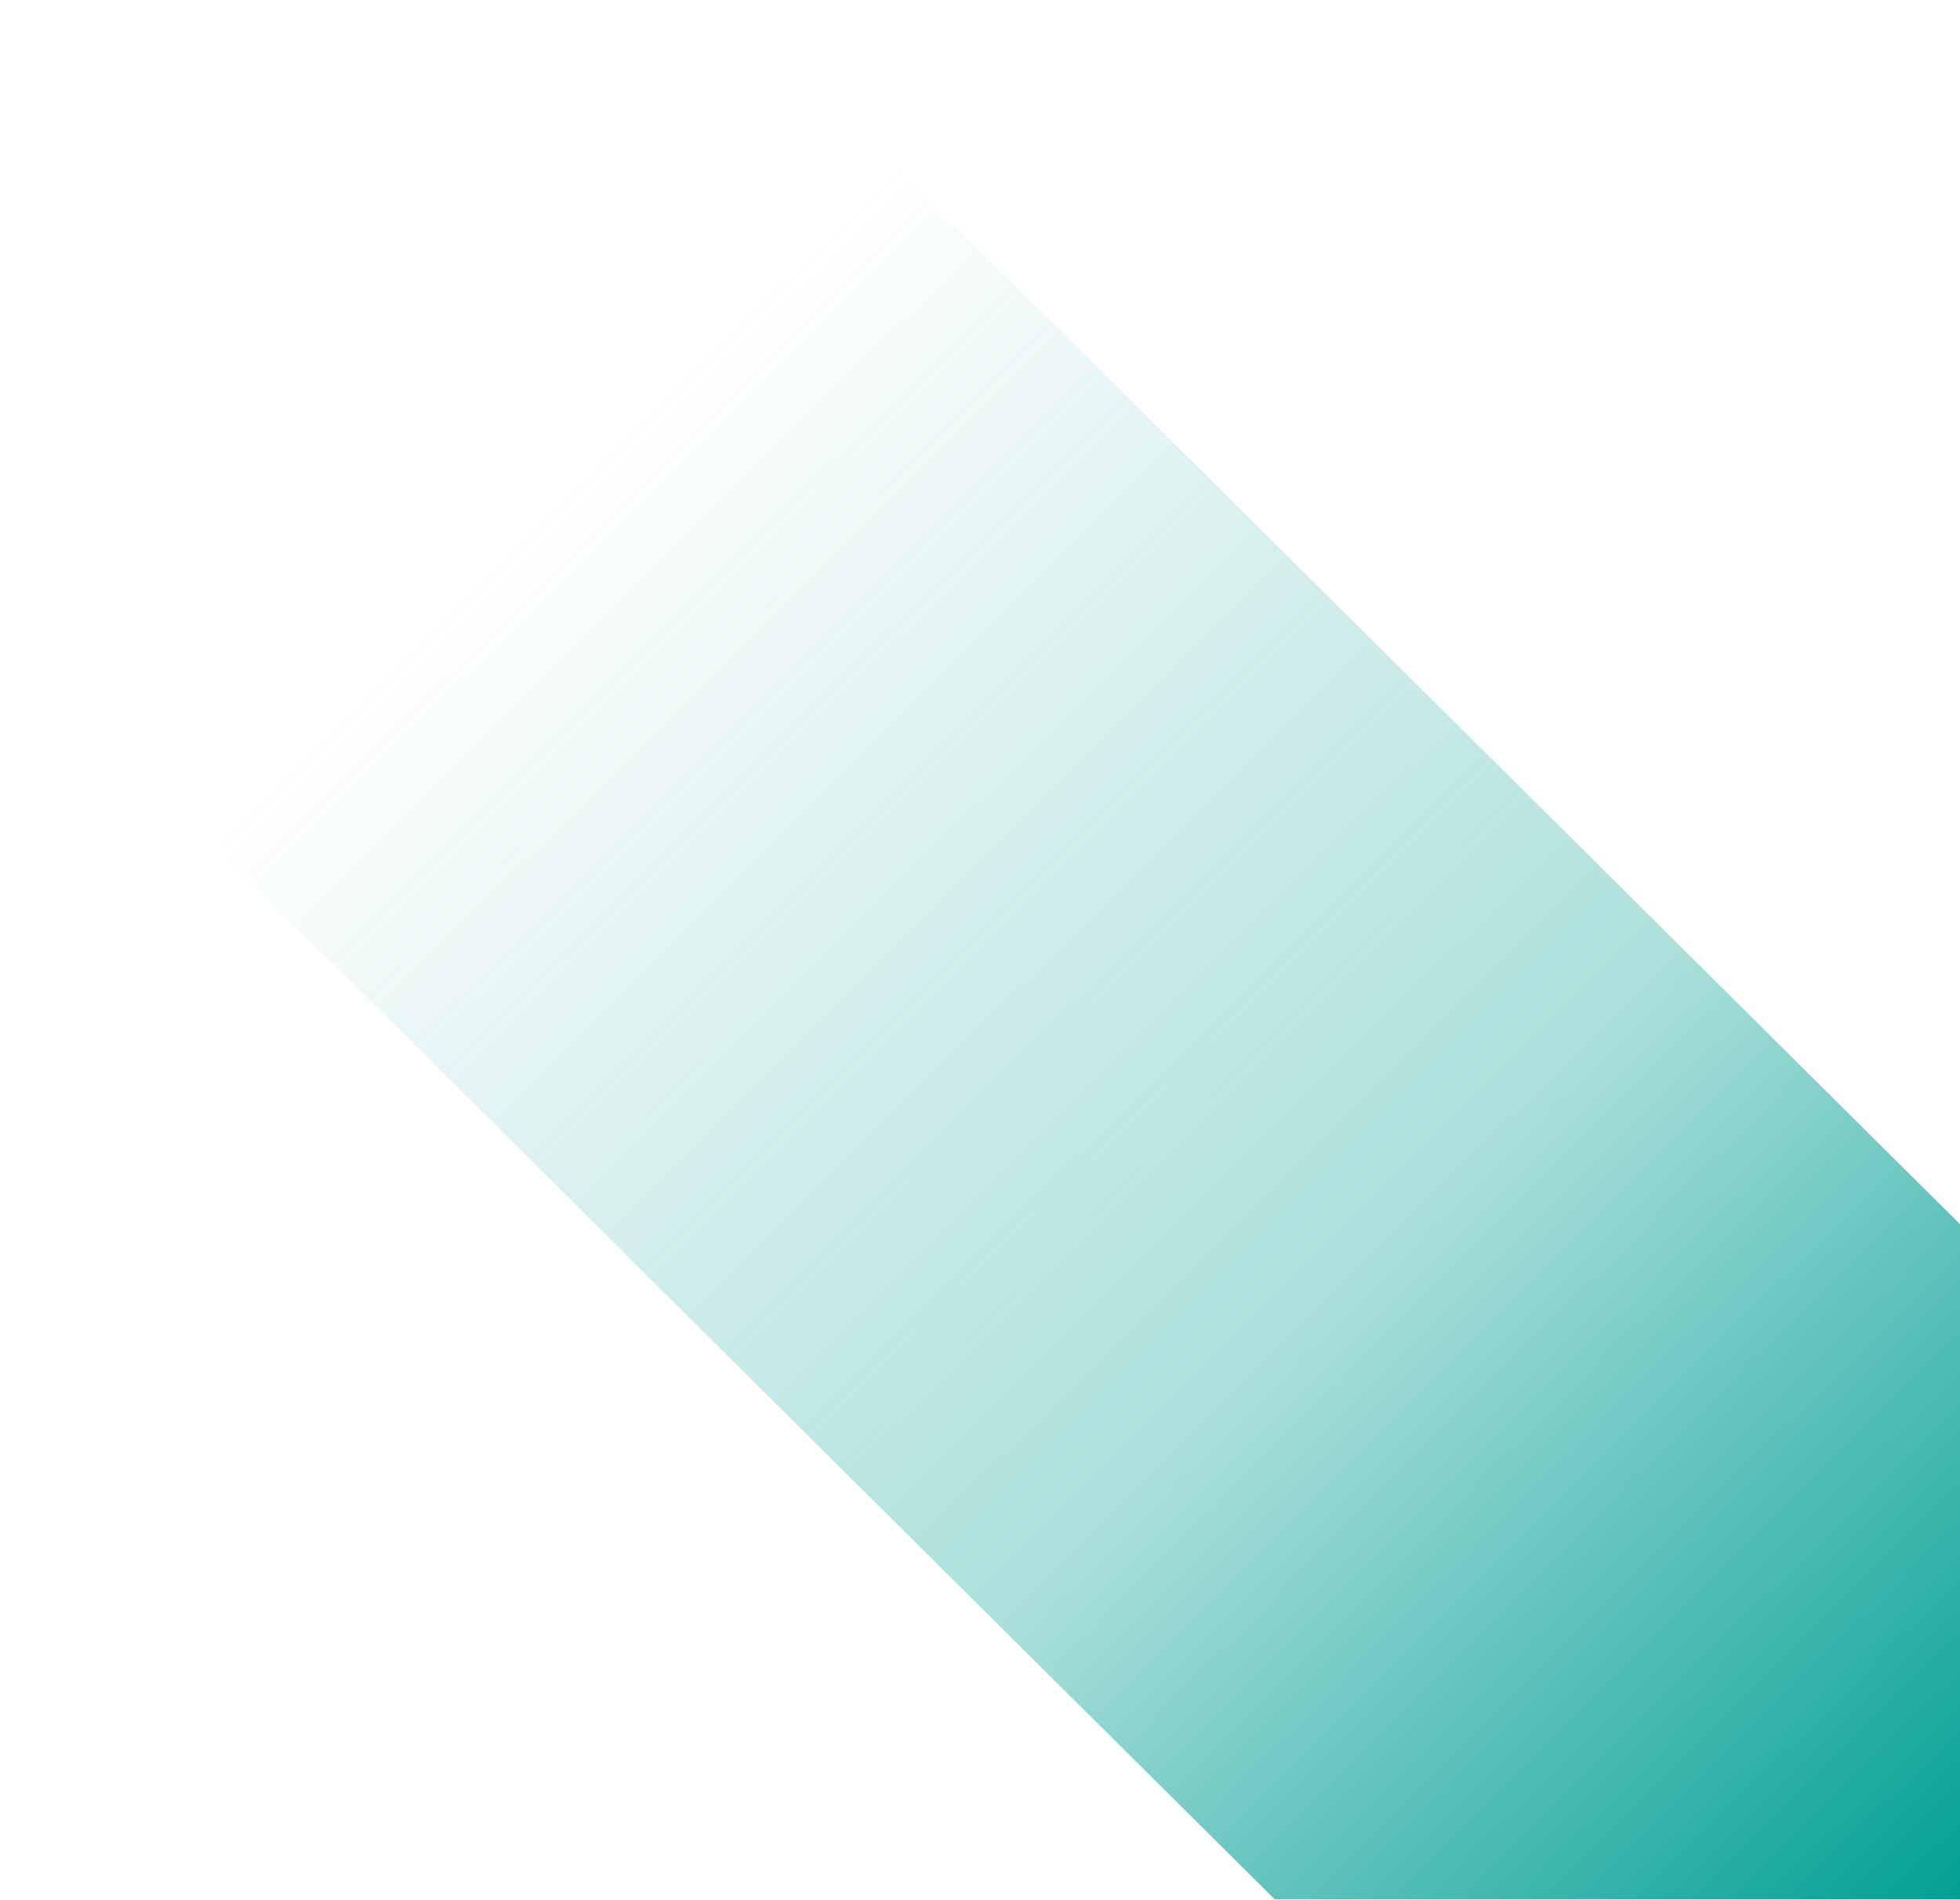 <svg width="331" height="321" viewBox="0 0 331 321" fill="none" xmlns="http://www.w3.org/2000/svg">
<g clip-path="url(#clip0)">
<path d="M215.251 320.807L331.091 320.821L331.078 206.853L16.249 -106L-99.001 8.527L215.251 320.807Z" fill="url(#paint0_linear)"/>
</g>
<defs>
<linearGradient id="paint0_linear" x1="93.421" y1="85.214" x2="330.258" y2="323.547" gradientUnits="userSpaceOnUse">
<stop stop-color="#009F93" stop-opacity="0"/>
<stop offset="0.56" stop-color="#009F93" stop-opacity="0.329"/>
<stop offset="1" stop-color="#009F93"/>
</linearGradient>
<clipPath id="clip0">
<rect width="331" height="321" fill="white"/>
</clipPath>
</defs>
</svg>
